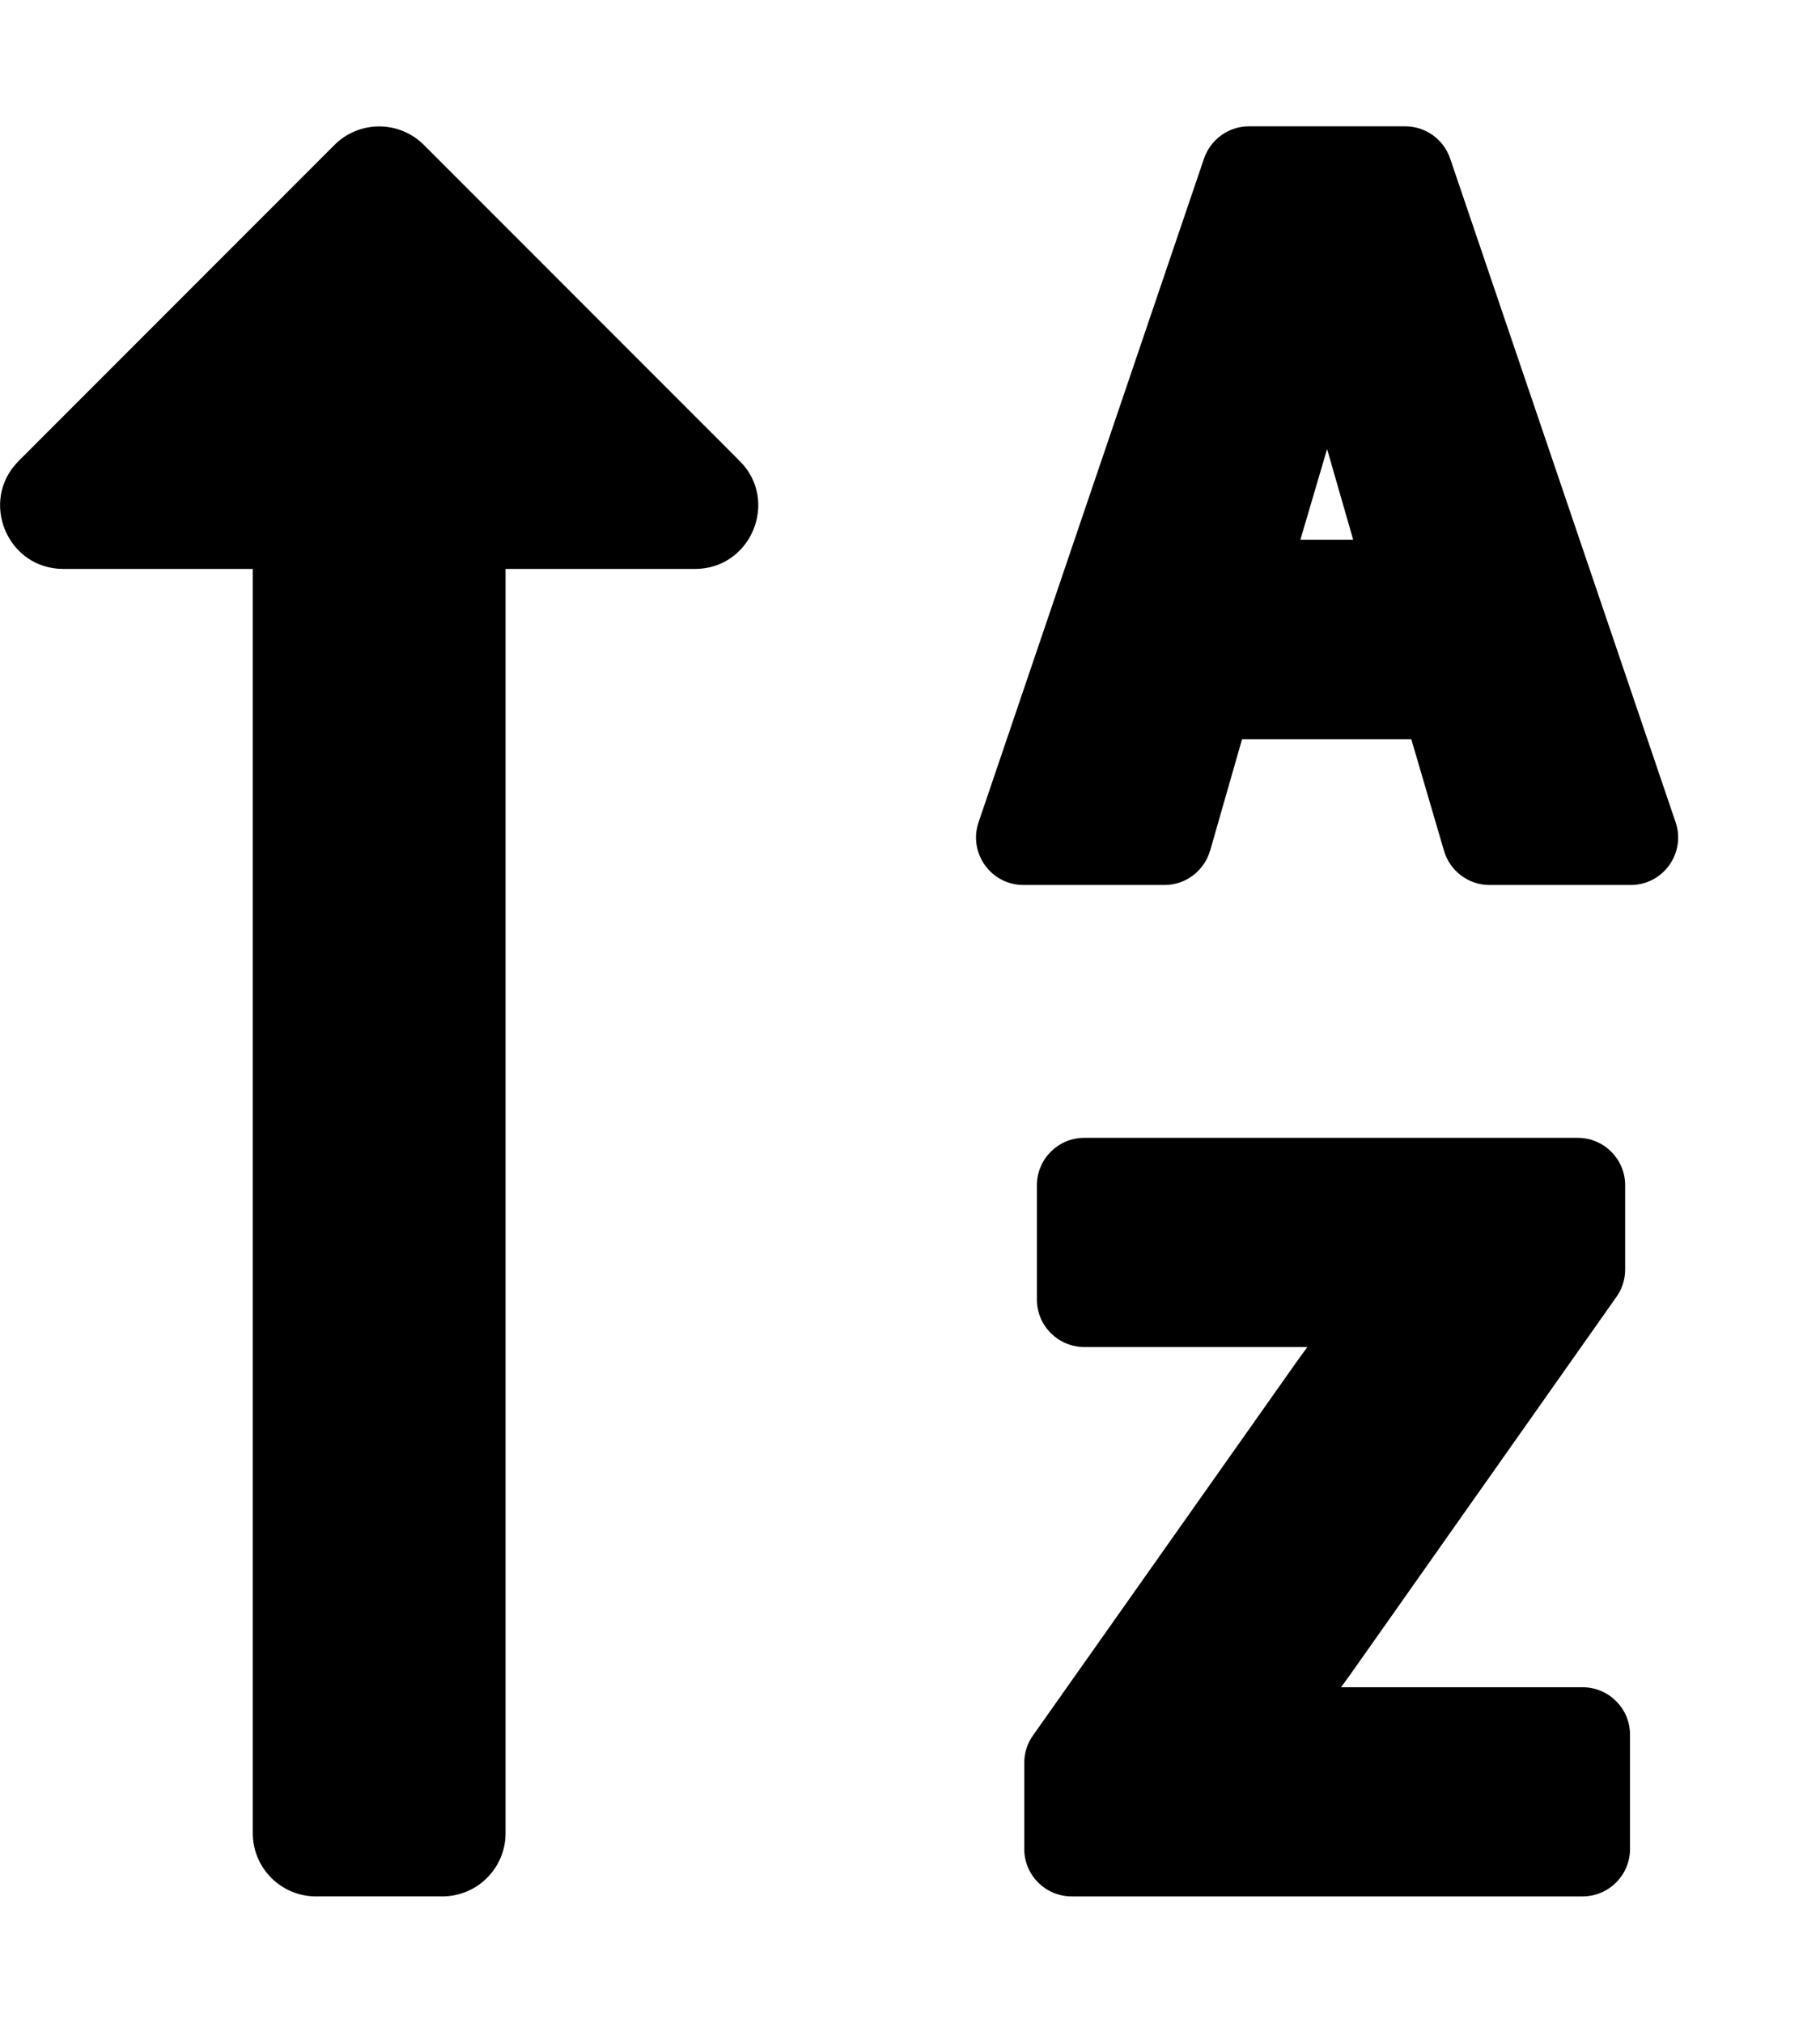 <svg xmlns="http://www.w3.org/2000/svg" width="18" height="20" viewBox="0 0 18 20">
<path d="M0.184 4.558l3.124-3.125c0.244-0.244 0.64-0.244 0.884 0l3.124 3.125c0.393 0.393 0.113 1.067-0.442 1.067h-1.874v12.5c0 0.345-0.28 0.625-0.625 0.625h-1.25c-0.345 0-0.625-0.28-0.625-0.625v-12.5h-1.874c-0.556 0-0.834-0.674-0.442-1.067zM11.968 8.41c-0.058 0.198-0.238 0.34-0.451 0.34h-1.395c-0.321 0-0.547-0.316-0.444-0.62l2.23-6.563c0.065-0.186 0.239-0.318 0.444-0.318 0 0 0 0 0 0h1.546c0.201 0 0.379 0.128 0.444 0.318l2.23 6.563c0.103 0.304-0.123 0.62-0.444 0.62h-1.396c0 0 0 0-0 0-0.212 0-0.391-0.141-0.449-0.333l-0.001-0.003-0.324-1.105h-1.674l-0.316 1.103zM12.861 5.336h0.522l-0.258-0.896-0.264 0.896zM13.352 16.56l2.635-3.738c0.054-0.075 0.086-0.169 0.086-0.27v0-0.833c0-0.259-0.21-0.469-0.469-0.469h-4.88c-0.259 0-0.469 0.21-0.469 0.469v1.13c0 0.259 0.21 0.469 0.469 0.469h2.206c-0.029 0.039-0.058 0.080-0.089 0.122l-2.625 3.719c-0.054 0.075-0.086 0.169-0.086 0.27 0 0 0 0 0 0v0 0.852c0 0.259 0.21 0.469 0.469 0.469h5.053c0.259 0 0.469-0.21 0.469-0.469v-1.13c0-0.259-0.21-0.469-0.469-0.469h-2.389c0.029-0.039 0.059-0.080 0.089-0.123z"></path>
</svg>
